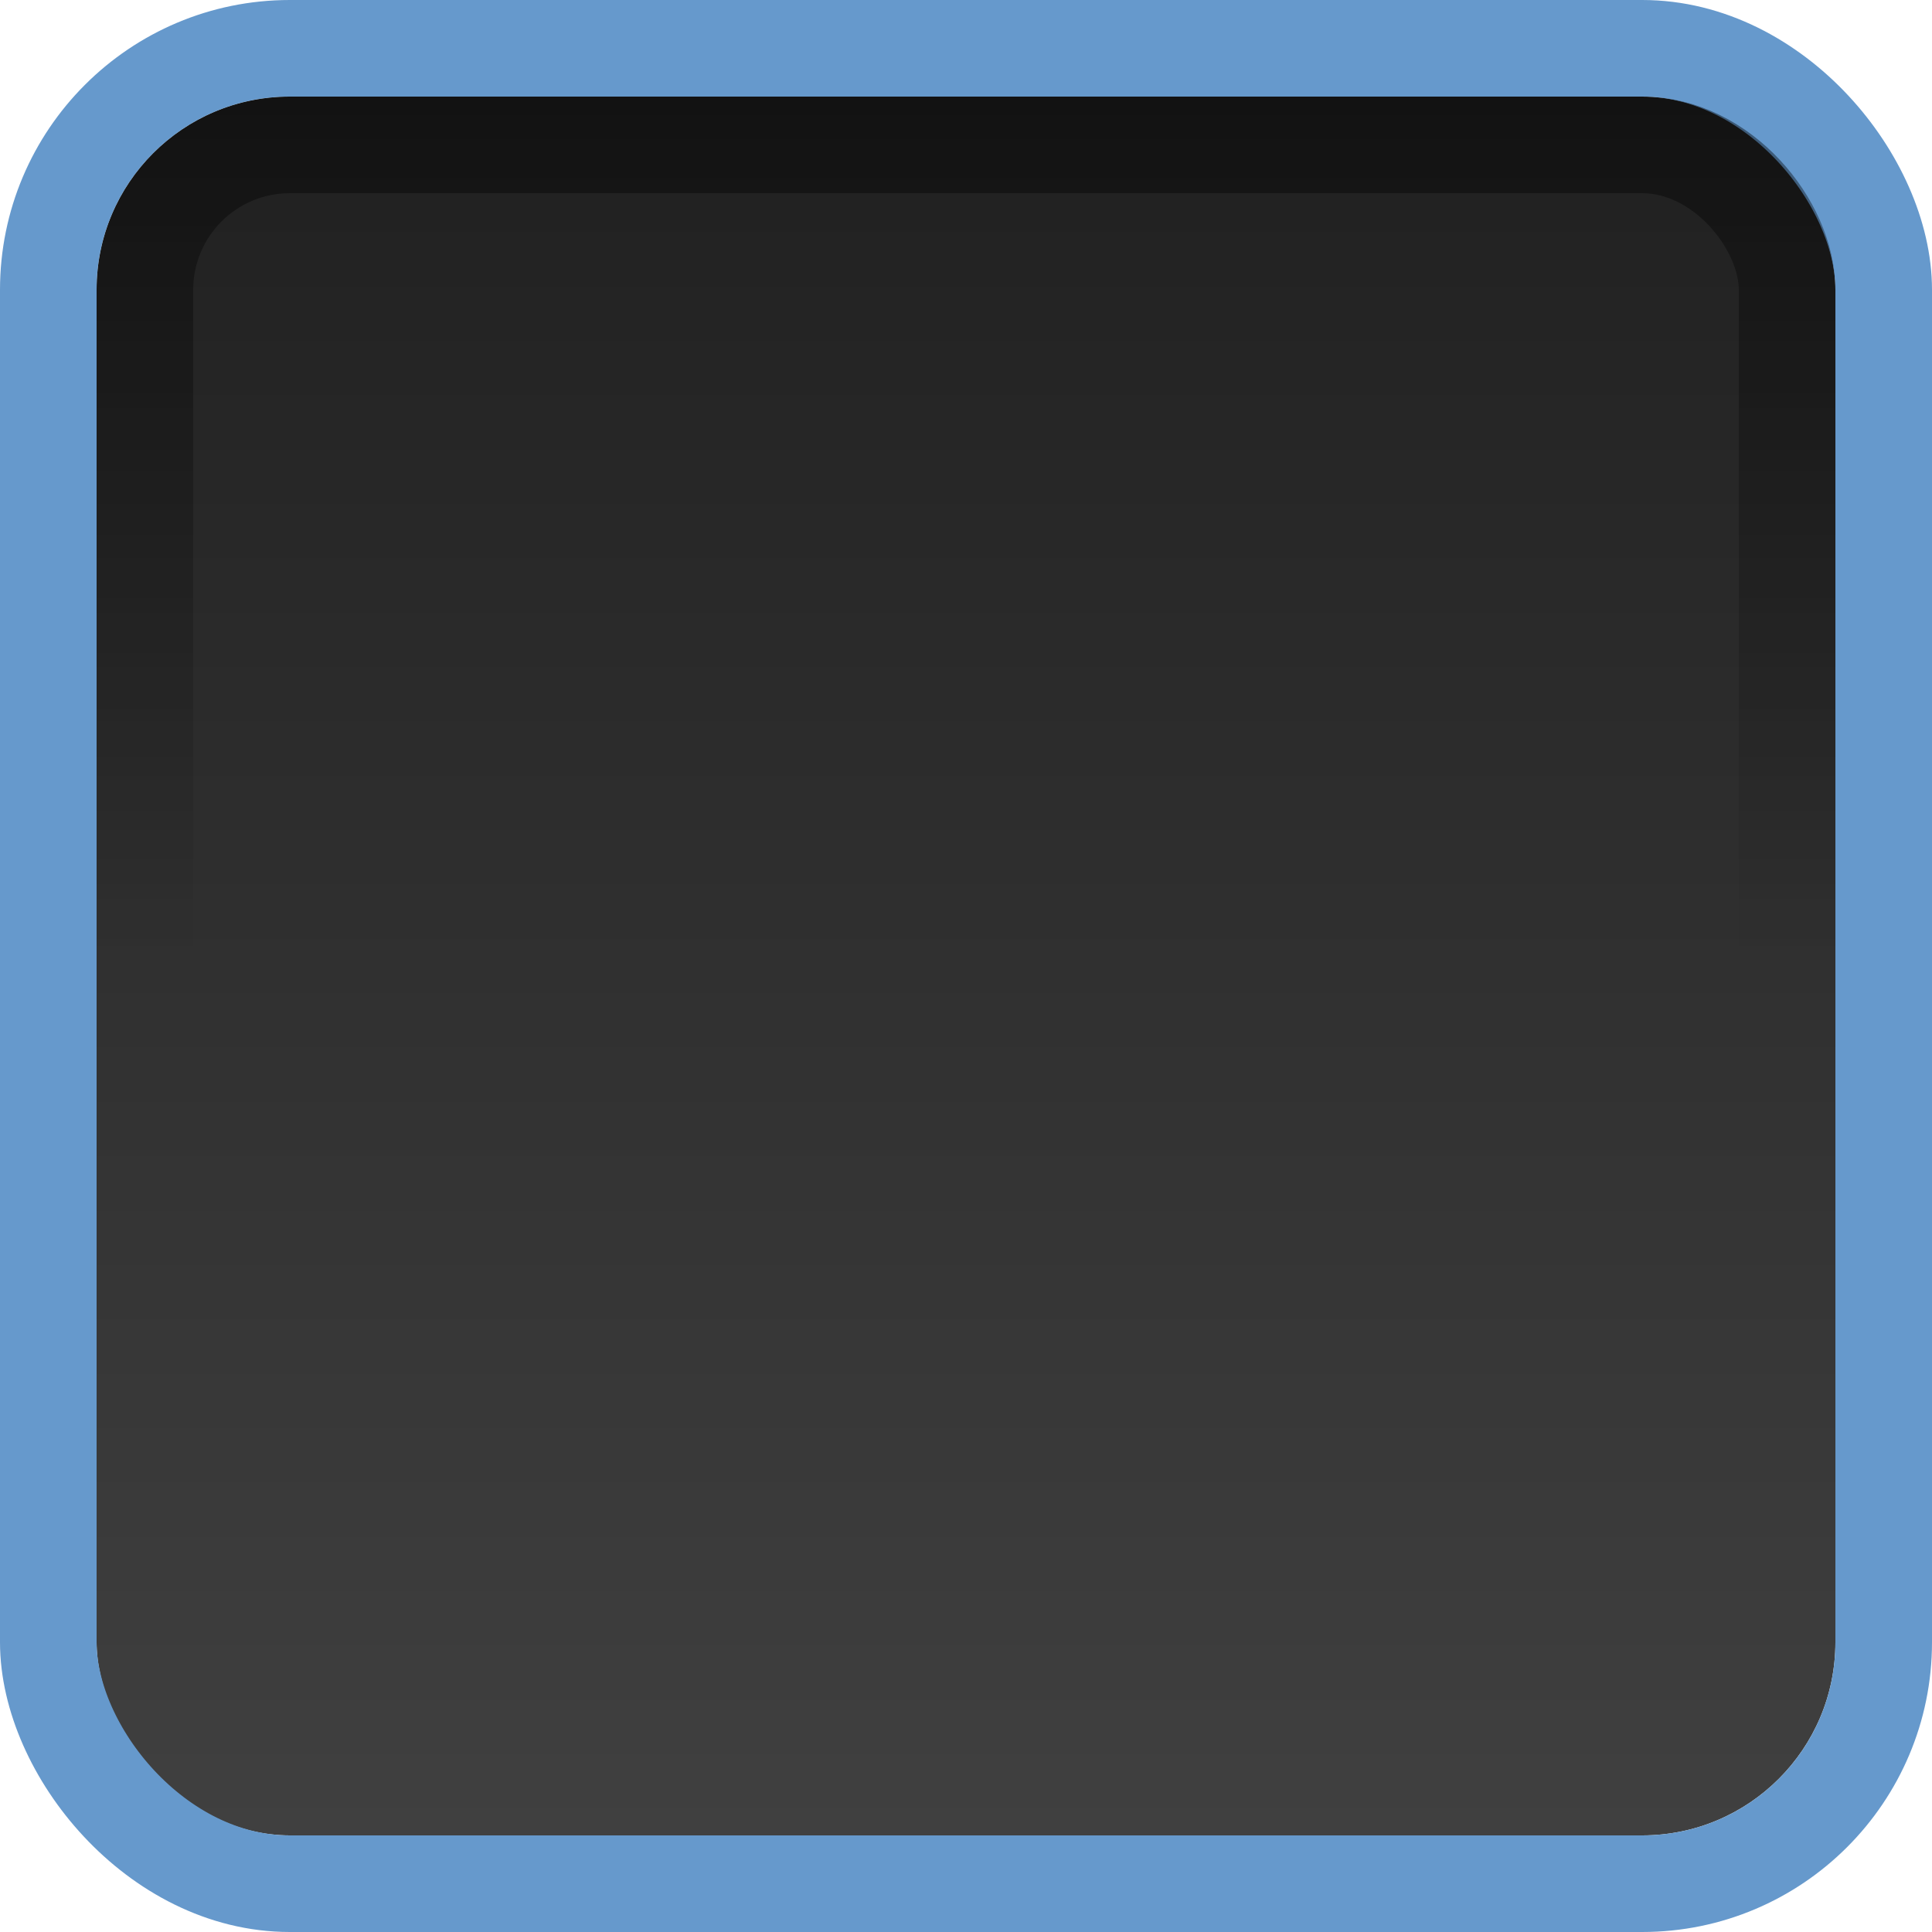 <?xml version="1.0" encoding="UTF-8" standalone="no"?>
<!-- Created with Inkscape (http://www.inkscape.org/) -->

<svg
   xmlns:dc="http://purl.org/dc/elements/1.1/"
   xmlns:cc="http://creativecommons.org/ns#"
   xmlns:rdf="http://www.w3.org/1999/02/22-rdf-syntax-ns#"
   xmlns:svg="http://www.w3.org/2000/svg"
   xmlns="http://www.w3.org/2000/svg"
   xmlns:xlink="http://www.w3.org/1999/xlink"
   xmlns:sodipodi="http://sodipodi.sourceforge.net/DTD/sodipodi-0.dtd"
   xmlns:inkscape="http://www.inkscape.org/namespaces/inkscape"
   width="20"
   height="20"
   id="svg4096"
   version="1.1"
   inkscape:version="0.48.4 r9939"
   sodipodi:docname="checkbox-off.svg">
  <defs
     id="defs4098">
    <linearGradient
       id="linearGradient4638">
      <stop
         style="stop-color:#000000;stop-opacity:0.431;"
         offset="0"
         id="stop4640" />
      <stop
         style="stop-color:#000000;stop-opacity:0;"
         offset="1"
         id="stop4642" />
    </linearGradient>
    <linearGradient
       id="linearGradient4628">
      <stop
         style="stop-color:#404040;stop-opacity:1;"
         offset="0"
         id="stop4630" />
      <stop
         style="stop-color:#202020;stop-opacity:1;"
         offset="1"
         id="stop4632" />
    </linearGradient>
    <linearGradient
       inkscape:collect="always"
       xlink:href="#linearGradient4628"
       id="linearGradient4634"
       x1="10"
       y1="20"
       x2="10"
       y2="2"
       gradientUnits="userSpaceOnUse" />
    <linearGradient
       inkscape:collect="always"
       xlink:href="#linearGradient4638"
       id="linearGradient4644"
       x1="10"
       y1="12"
       x2="10"
       y2="21"
       gradientUnits="userSpaceOnUse" />
    <linearGradient
       inkscape:collect="always"
       xlink:href="#linearGradient4638"
       id="linearGradient4671"
       gradientUnits="userSpaceOnUse"
       x1="10"
       y1="12"
       x2="10"
       y2="21" />
    <linearGradient
       inkscape:collect="always"
       xlink:href="#linearGradient4628"
       id="linearGradient4675"
       gradientUnits="userSpaceOnUse"
       x1="10"
       y1="20"
       x2="10"
       y2="2"
       gradientTransform="translate(0,10)" />
  </defs>
  <sodipodi:namedview
     id="base"
     pagecolor="#ffffff"
     bordercolor="#666666"
     borderopacity="1.0"
     inkscape:pageopacity="0.0"
     inkscape:pageshadow="2"
     inkscape:zoom="8"
     inkscape:cx="8.7742553"
     inkscape:cy="15.219894"
     inkscape:current-layer="layer1"
     showgrid="false"
     inkscape:grid-bbox="true"
     inkscape:document-units="px"
     showguides="true"
     inkscape:guide-bbox="true"
     fit-margin-top="0"
     fit-margin-left="0"
     fit-margin-right="0"
     fit-margin-bottom="0"
     inkscape:window-width="977"
     inkscape:window-height="638"
     inkscape:window-x="426"
     inkscape:window-y="93"
     inkscape:window-maximized="0">
    <inkscape:grid
       type="xygrid"
       id="grid4104"
       empspacing="5"
       visible="true"
       enabled="true"
       snapvisiblegridlinesonly="true"
       originx="-1px"
       originy="-1px" />
  </sodipodi:namedview>
  <g
     id="layer1"
     inkscape:label="Layer 1"
     inkscape:groupmode="layer"
     transform="translate(-1,-11)">
    <g
       id="g4679">
      <rect
         ry="2"
         rx="2"
         y="12"
         x="2"
         height="18"
         width="18"
         id="rect4106"
         style="fill:url(#linearGradient4675);fill-opacity:1;stroke:none" />
      <rect
         style="fill:none;stroke:#6699cc;stroke-width:1;stroke-linecap:square;stroke-linejoin:round;stroke-miterlimit:4;stroke-opacity:1;stroke-dasharray:none"
         id="rect4618"
         width="19"
         height="19"
         x="1.5"
         y="11.5"
         rx="2.5"
         ry="2.5" />
      <rect
         ry="1.5"
         rx="1.5"
         y="12.5"
         x="2.5"
         height="17"
         width="17"
         id="rect4636"
         style="fill:none;stroke:url(#linearGradient4671);stroke-width:1;stroke-linecap:square;stroke-linejoin:round;stroke-miterlimit:4;stroke-opacity:1;stroke-dasharray:none" />
    </g>
  </g>
</svg>
